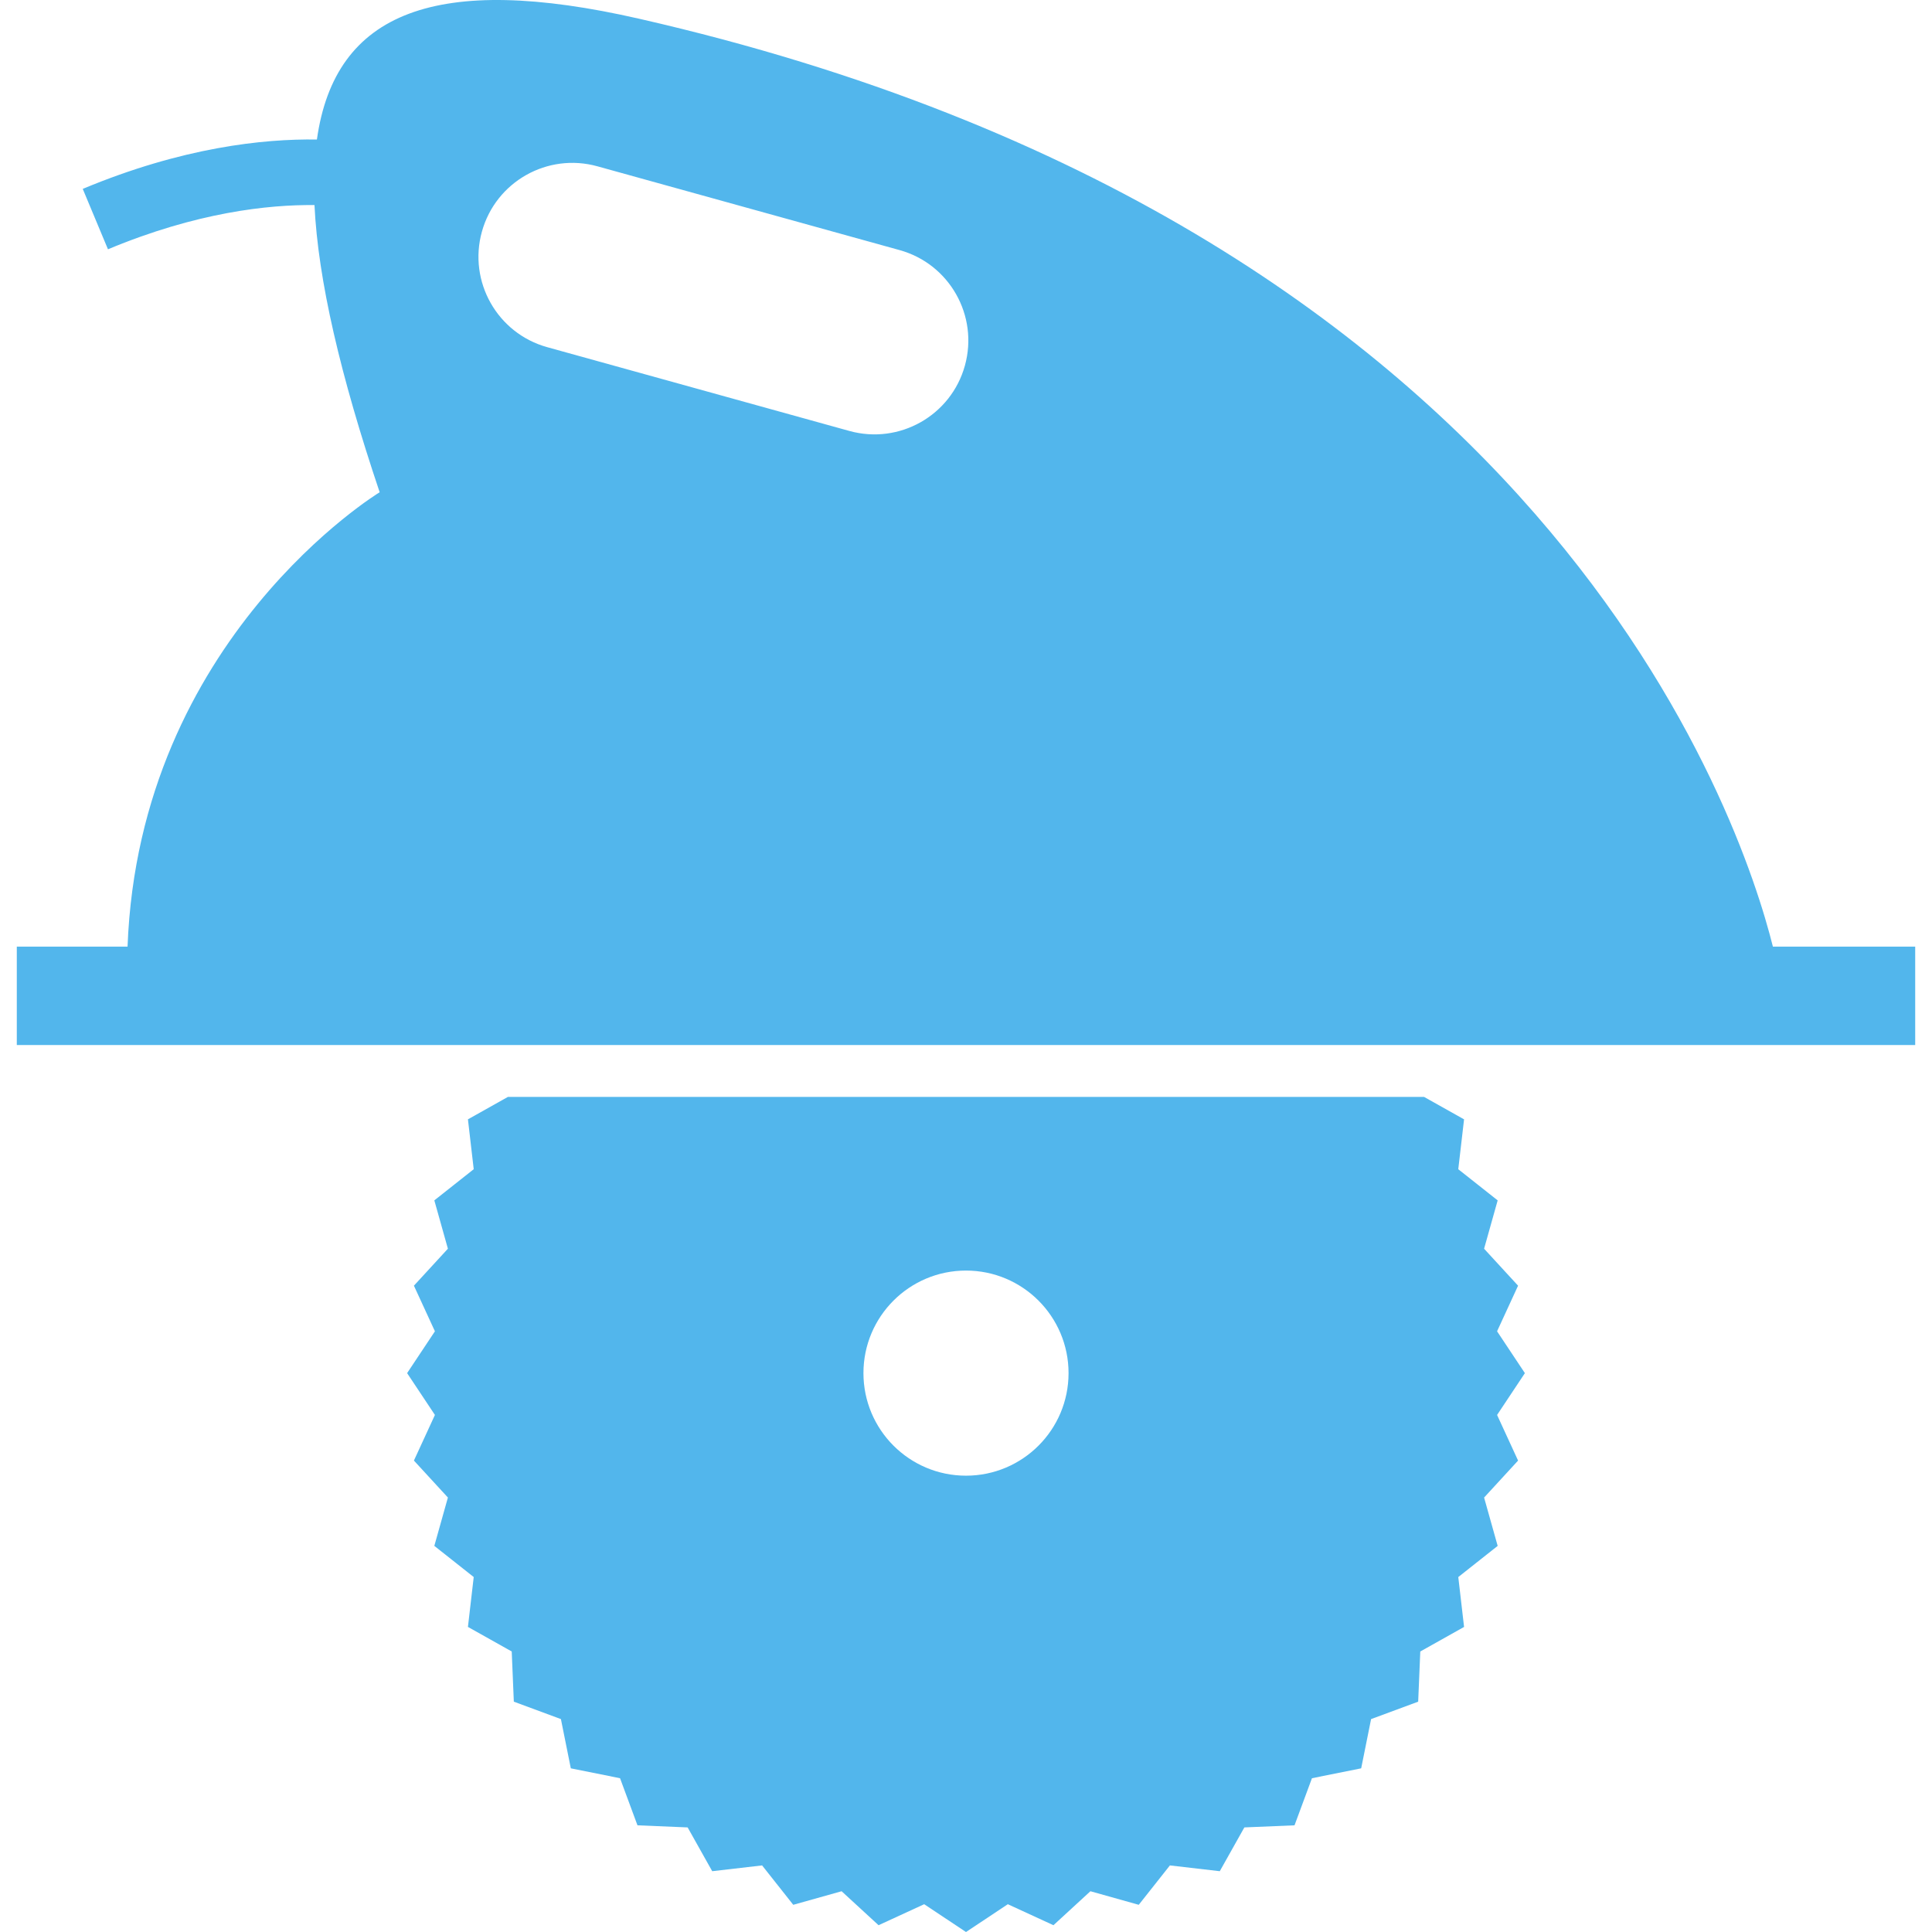 <?xml version="1.0" encoding="iso-8859-1"?>
<!-- Generator: Adobe Illustrator 18.0.0, SVG Export Plug-In . SVG Version: 6.00 Build 0)  -->
<!DOCTYPE svg PUBLIC "-//W3C//DTD SVG 1.1//EN" "http://www.w3.org/Graphics/SVG/1.1/DTD/svg11.dtd">
<svg fill="rgb(82, 182, 236)" version="1.1" id="Capa_1" xmlns="http://www.w3.org/2000/svg" xmlns:xlink="http://www.w3.org/1999/xlink" x="0px" y="0px"
	 viewBox="0 0 295.134 295.134" style="enable-background:new 0 0 295.134 295.134;" xml:space="preserve">
<g>
	<path d="M270.829,144.605c-4.76-19.05-34.478-110.088-173.207-141.747c-30.887-7.049-46.457-1.12-49.211,18.455
		c-8.217-0.125-20.597,1.203-35.771,7.541l3.854,9.227c13.551-5.661,24.51-6.828,31.547-6.755
		c0.544,11.427,3.953,26.022,9.958,43.87c0,0-36.737,22.269-38.513,69.408H2.567v15.033h290v-15.033H270.829z M147.399,55.848
		c-2.114,7.631-10.016,12.1-17.646,9.985L83.599,53.036c-7.631-2.115-12.102-10.016-9.984-17.647
		c2.114-7.63,10.016-12.1,17.647-9.984l46.153,12.798C145.047,40.316,149.516,48.218,147.399,55.848z"/>
	<path d="M228.694,203.371l3.208-6.969l-5.191-5.646l2.074-7.385l-6.018-4.76l0.885-7.618l-6.105-3.426H77.584l-6.102,3.424
		l0.884,7.619l-6.017,4.759l2.073,7.385l-5.191,5.648l3.208,6.969l-4.247,6.389l4.247,6.389l-3.208,6.968l5.191,5.648l-2.074,7.385
		l6.018,4.76l-0.884,7.619l6.69,3.753l0.321,7.665l7.193,2.662l1.512,7.522l7.521,1.511l2.662,7.194l7.665,0.321l3.753,6.689
		l7.62-0.884l4.759,6.017l7.386-2.073l5.646,5.191l6.969-3.208l6.389,4.247l6.389-4.247l6.969,3.208l5.646-5.191l7.385,2.073
		l4.76-6.017l7.618,0.885l3.754-6.69l7.664-0.321l2.662-7.194l7.521-1.511l1.512-7.52l7.194-2.663l0.322-7.664l6.689-3.753
		l-0.884-7.619l6.017-4.76l-2.074-7.385l5.191-5.648l-3.207-6.969l4.247-6.389L228.694,203.371z M147.567,225.426
		c-8.652,0-15.666-7.014-15.666-15.667c0-8.651,7.014-15.666,15.666-15.666c8.652,0,15.666,7.015,15.666,15.666
		C163.233,218.412,156.22,225.426,147.567,225.426z"/>
</g>
<g>
</g>
<g>
</g>
<g>
</g>
<g>
</g>
<g>
</g>
<g>
</g>
<g>
</g>
<g>
</g>
<g>
</g>
<g>
</g>
<g>
</g>
<g>
</g>
<g>
</g>
<g>
</g>
<g>
</g>
</svg>
